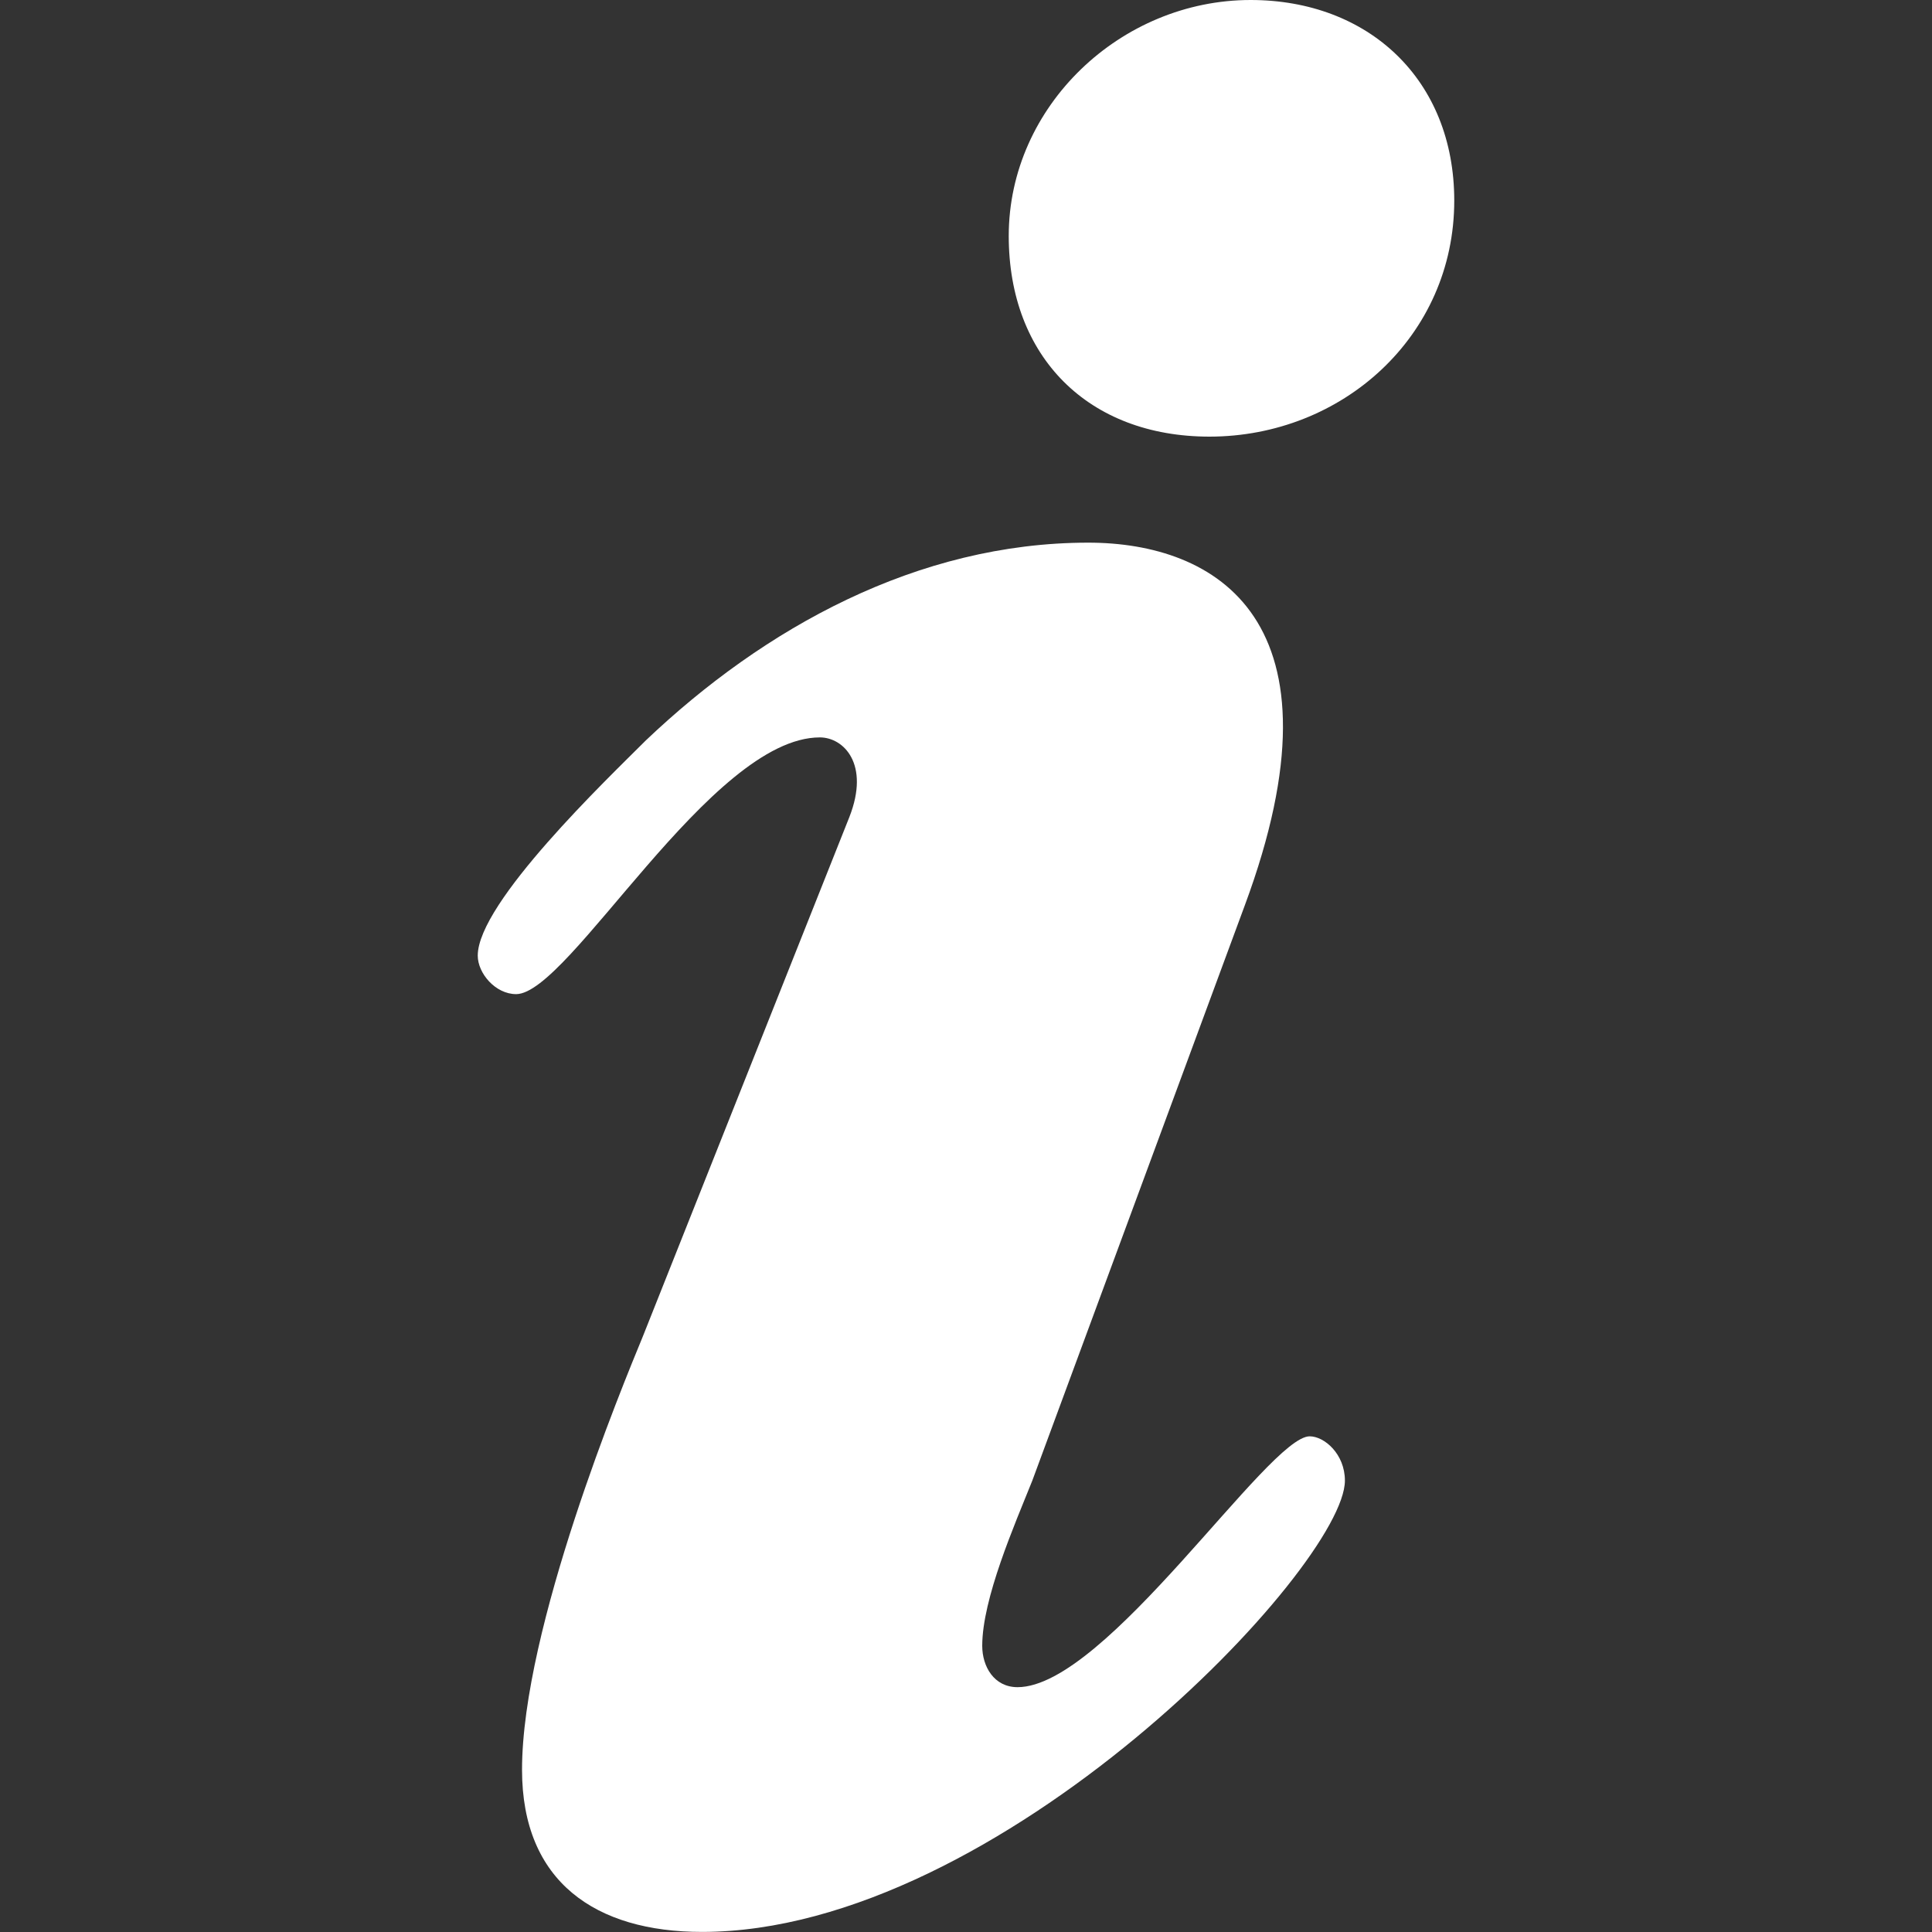 <?xml version="1.0" encoding="utf-8"?>
<!-- Generator: Adobe Illustrator 16.0.0, SVG Export Plug-In . SVG Version: 6.00 Build 0)  -->
<!DOCTYPE svg PUBLIC "-//W3C//DTD SVG 1.1//EN" "http://www.w3.org/Graphics/SVG/1.1/DTD/svg11.dtd">
<svg version="1.1" id="Layer_1" xmlns="http://www.w3.org/2000/svg" xmlns:xlink="http://www.w3.org/1999/xlink" x="0px" y="0px"
	 width="25px" height="25px" viewBox="0 0 25 25" enable-background="new 0 0 25 25" xml:space="preserve">
<rect x="0" y="0" width="25" height="25" fill="#333333" stroke="none"/>
<path fill-rule="evenodd" clip-rule="evenodd" fill="#FFFFFF" d="M10.991,10.572c0.269-0.686-0.075-1.03-0.382-1.03
	c-1.412,0-3.244,3.322-3.93,3.322c-0.269,0-0.497-0.27-0.497-0.498c0-0.687,1.679-2.289,2.176-2.786
	c1.526-1.451,3.511-2.558,5.725-2.558c1.643,0,3.398,0.992,2.024,4.695l-2.749,7.442c-0.229,0.572-0.648,1.527-0.648,2.138
	c0,0.267,0.152,0.535,0.457,0.535c1.146,0,3.245-3.246,3.78-3.246c0.19,0,0.456,0.229,0.456,0.573c0,1.107-4.465,5.84-8.319,5.84
	c-1.375,0-2.329-0.647-2.329-2.098c0-1.833,1.298-4.963,1.565-5.612L10.991,10.572z M13.053,3.053c0-1.68,1.45-3.053,3.13-3.053
	c1.526,0,2.635,1.03,2.635,2.596c0,1.756-1.451,3.054-3.169,3.054C14.083,5.649,13.053,4.619,13.053,3.053z"/>
</svg>
